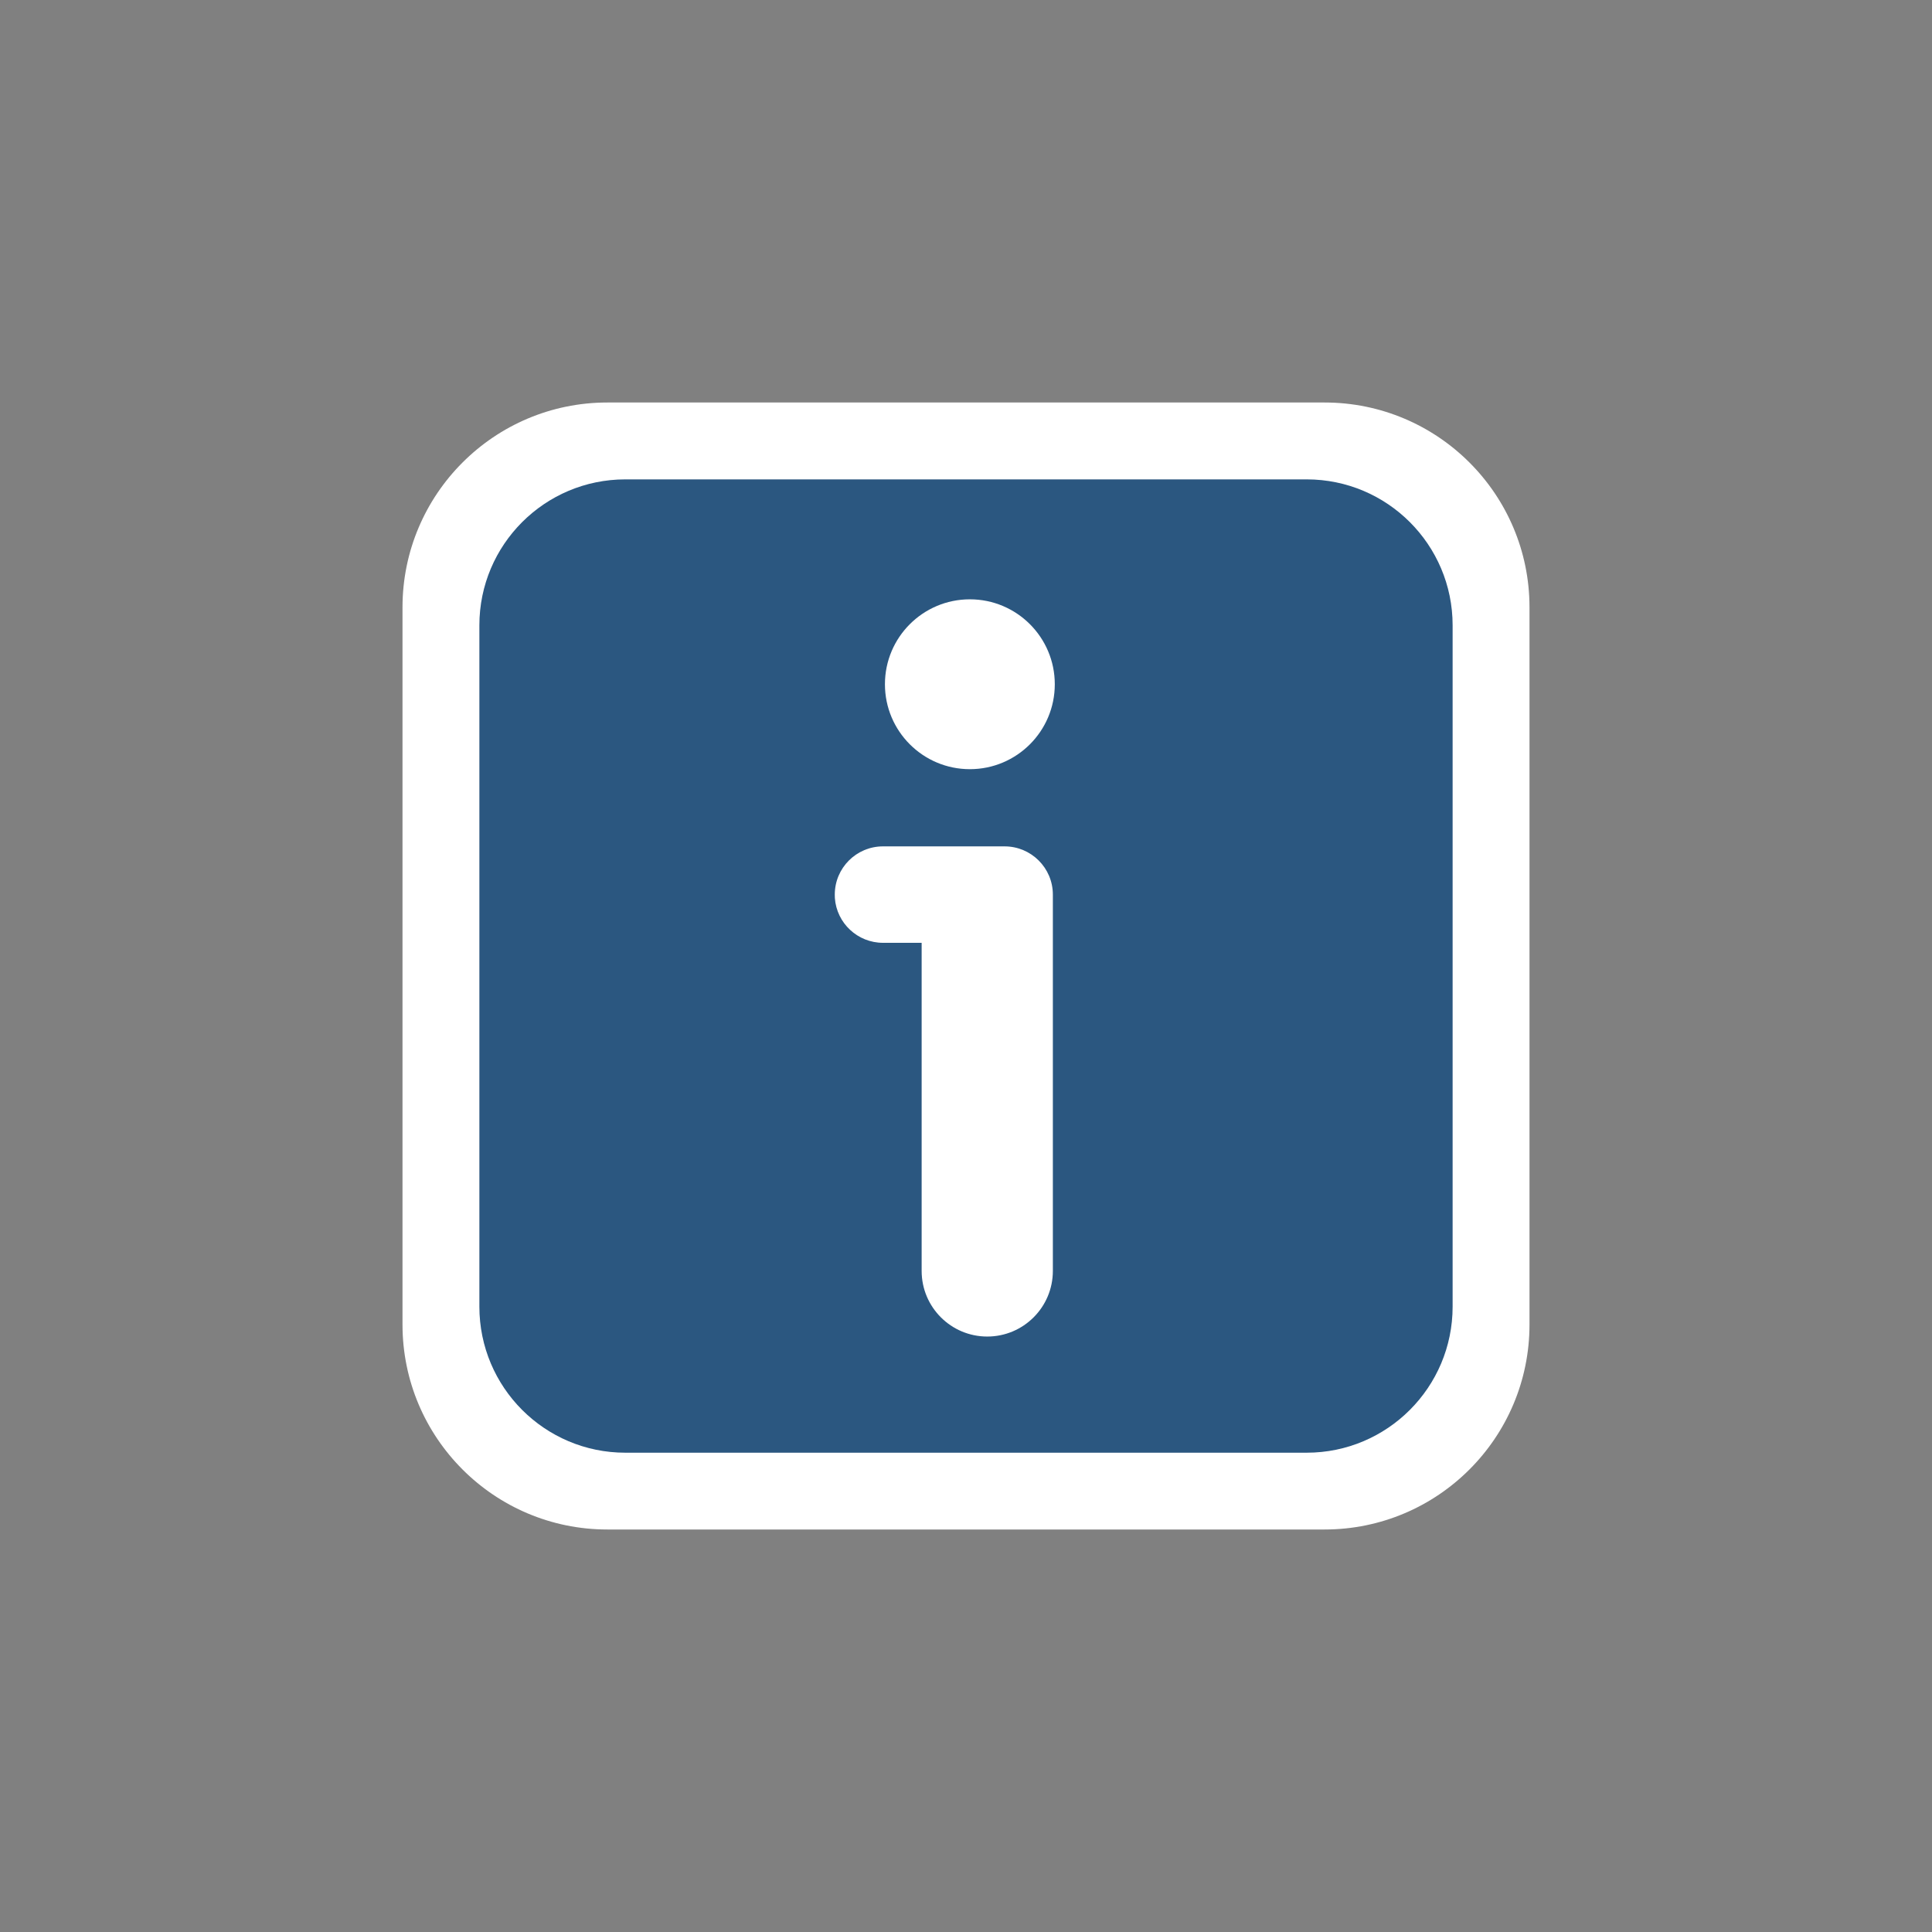 <svg id="status-info" width="24" height="24" viewBox="0 0 24 24" fill="none" xmlns="http://www.w3.org/2000/svg">
<rect x="0" y="0" width="24" height="24" fill="#808080" stroke="none"/>
<path fill-rule="evenodd" clip-rule="evenodd" d="M16.454 5C17.86 5 19 6.14 19 7.545V16.454C19 17.86 17.86 19 16.454 19H7.545C6.14 19 5 17.86 5 16.454V7.545C5 6.14 6.14 5 7.545 5H16.454Z" fill="white"/>
<path fill-rule="evenodd" clip-rule="evenodd" d="M7.768 5.955H16.232C17.233 5.955 18.045 6.767 18.045 7.768V16.232C18.045 17.233 17.233 18.046 16.232 18.046H7.768C6.767 18.046 5.955 17.233 5.955 16.232V7.768C5.955 6.767 6.767 5.955 7.768 5.955Z" fill="#2B5780"/>
<path d="M13.079 15.788C13.079 16.238 12.714 16.603 12.264 16.603C11.814 16.603 11.449 16.238 11.449 15.788L11.449 11.712L10.969 11.712C10.653 11.712 10.393 11.467 10.371 11.156L10.37 11.113C10.37 10.782 10.638 10.514 10.969 10.514H12.479C12.81 10.514 13.079 10.782 13.079 11.113V15.788Z" fill="white"/>
<ellipse cx="12.048" cy="8.5" rx="1.055" ry="1.055" fill="white"/>
</svg>
